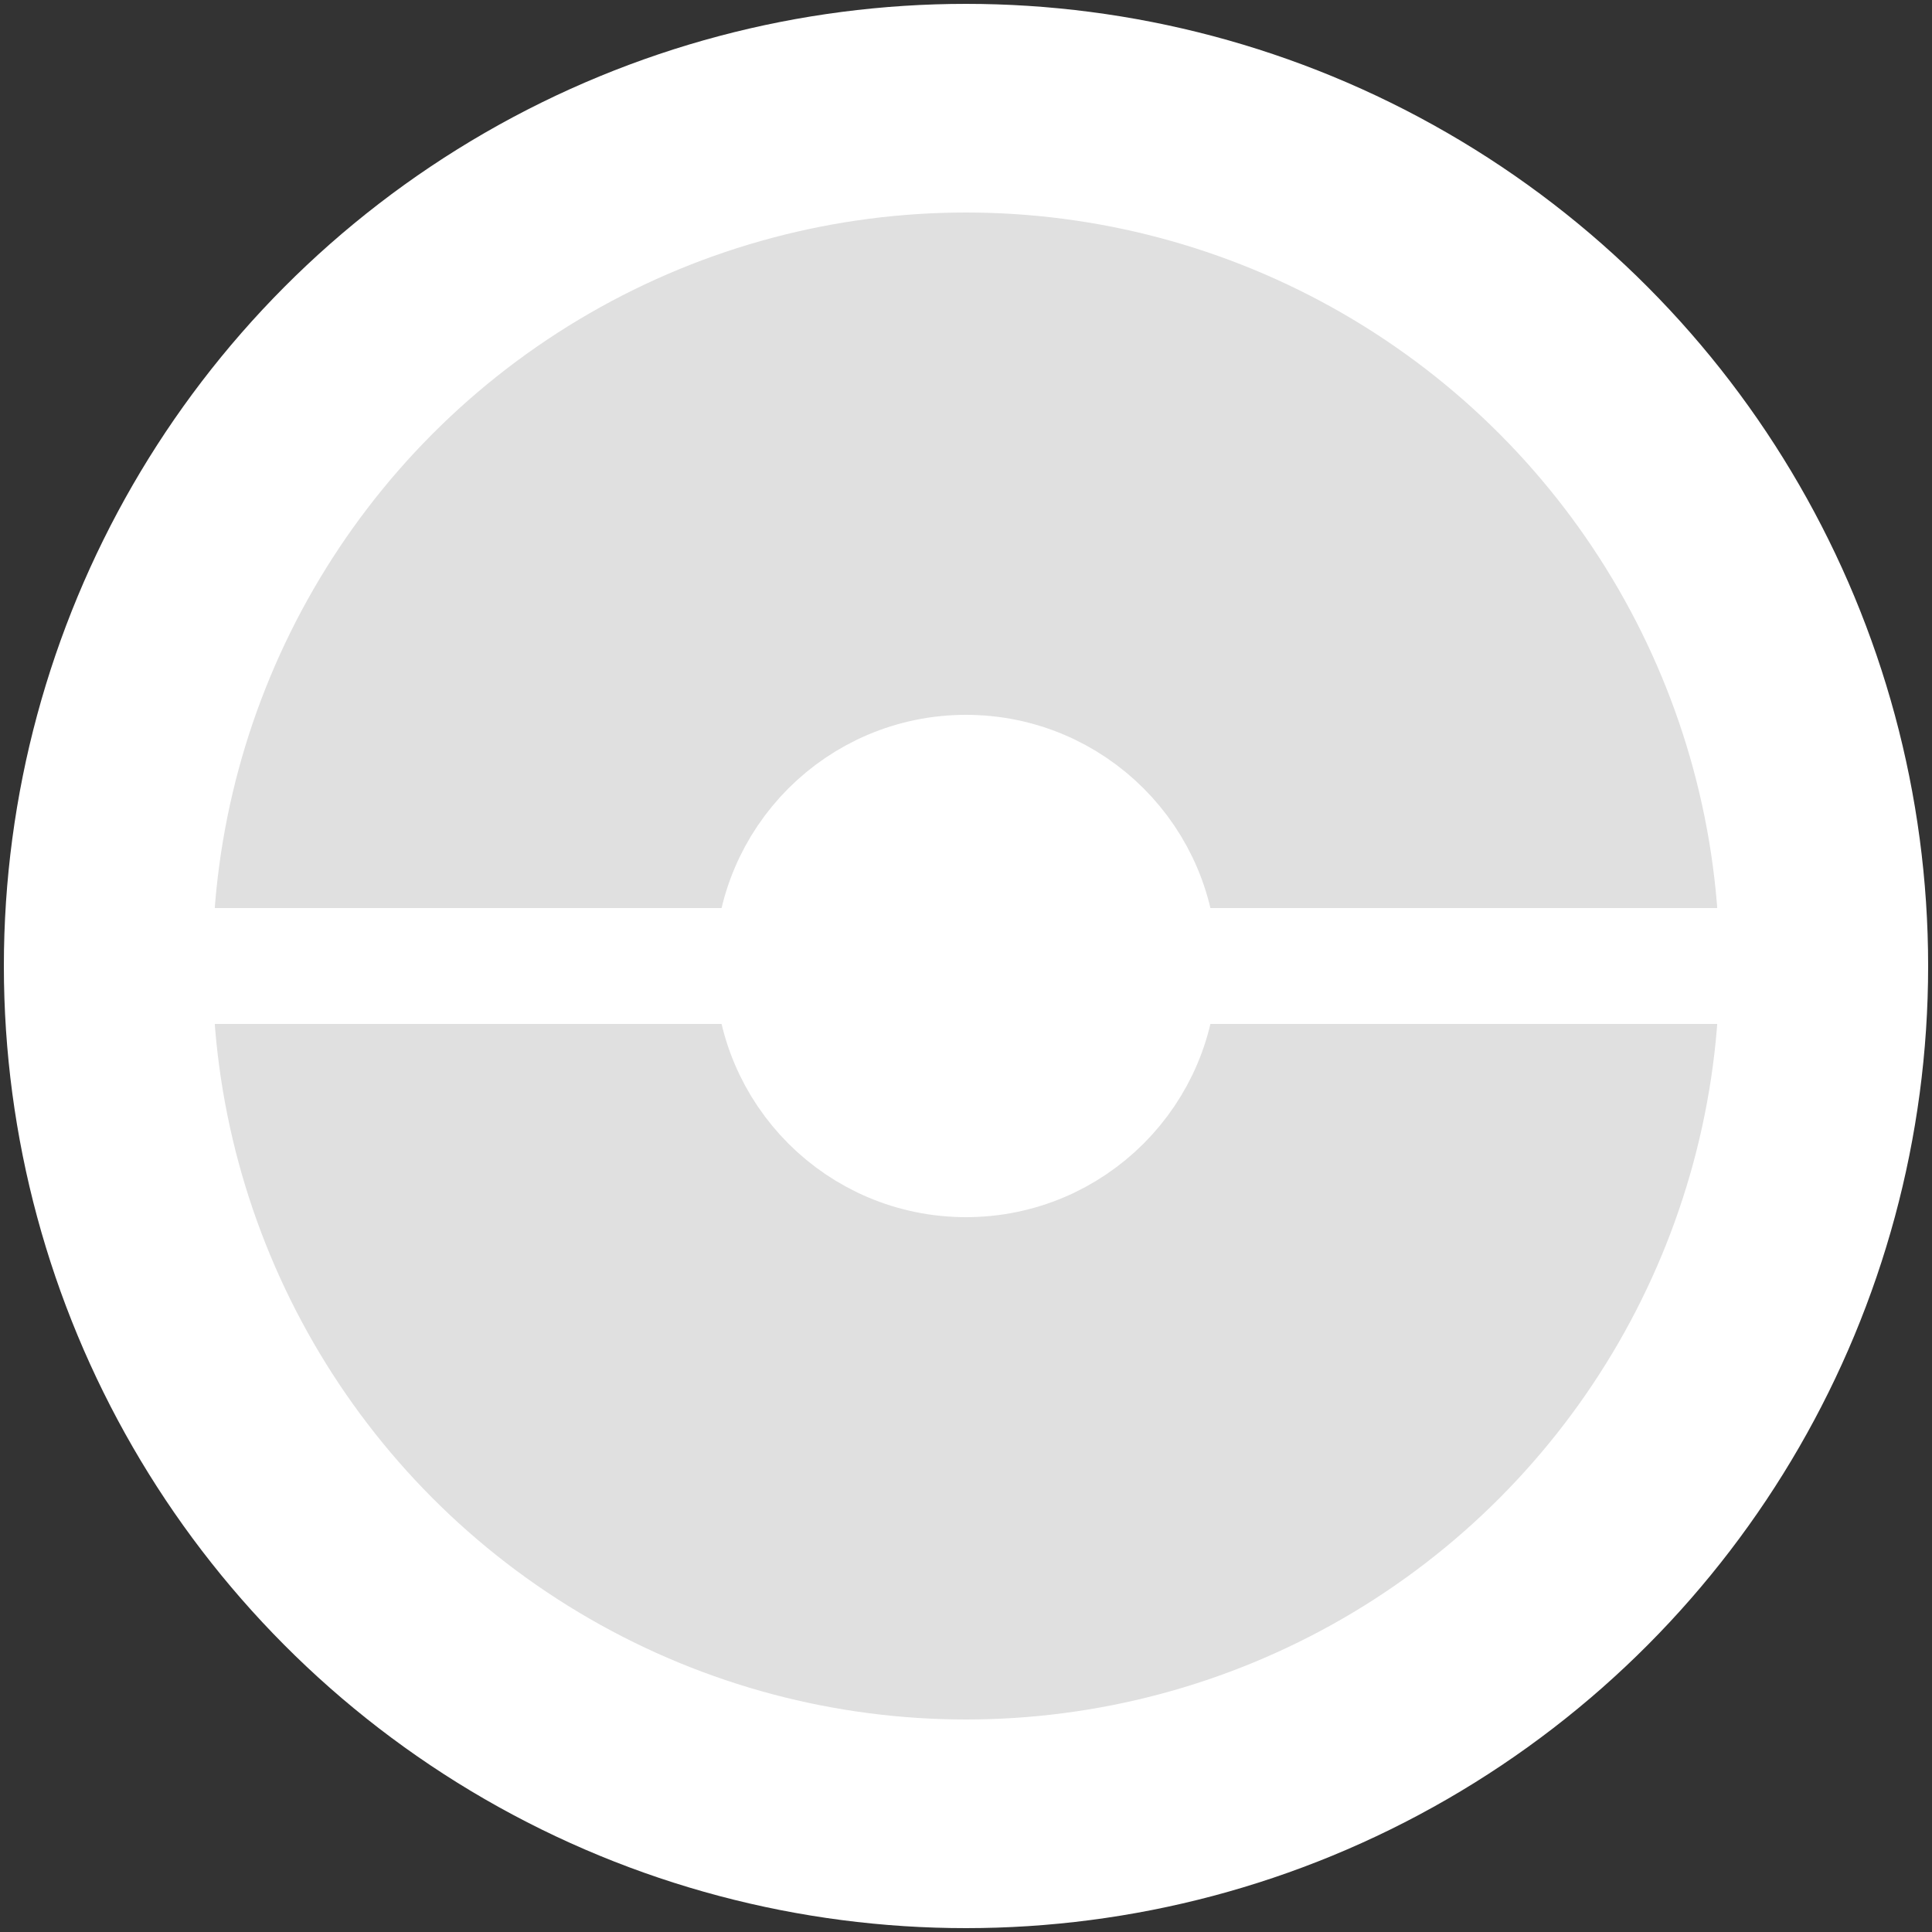 <svg 
    xmlns="http://www.w3.org/2000/svg"
    width="500"
	height="500"
    viewBox="0 0 500 500"
    style="fill: #e0e0e0;stroke:grey;stroke-width:30"> 

    <rect x="0" y="0" width="500" height="500" fill="#333333" stroke="none"/> 

    <path d="M 5 250 L 50 120 Q 350 -130 490 250 M 490 250 z" style="stroke-width:1"  />
	<path d="M 5 250 L 50 370 Q 350 650 490 250 M 490 250 z" style="stroke-width:1"/>
	<circle cx="250" cy="250" r="234" style="stroke:white" />
	<circle cx="250" cy="250" r="210" style="stroke:white"/>
    <circle cx="250" cy="250" r="50" style="stroke:white; fill:white"/>
	<line x1="30" y1="250" x2="200" y2="250" style="stroke:white"/>
	<line x1="300" y1="250" x2="470" y2="250" style="stroke:white"/>
</svg>